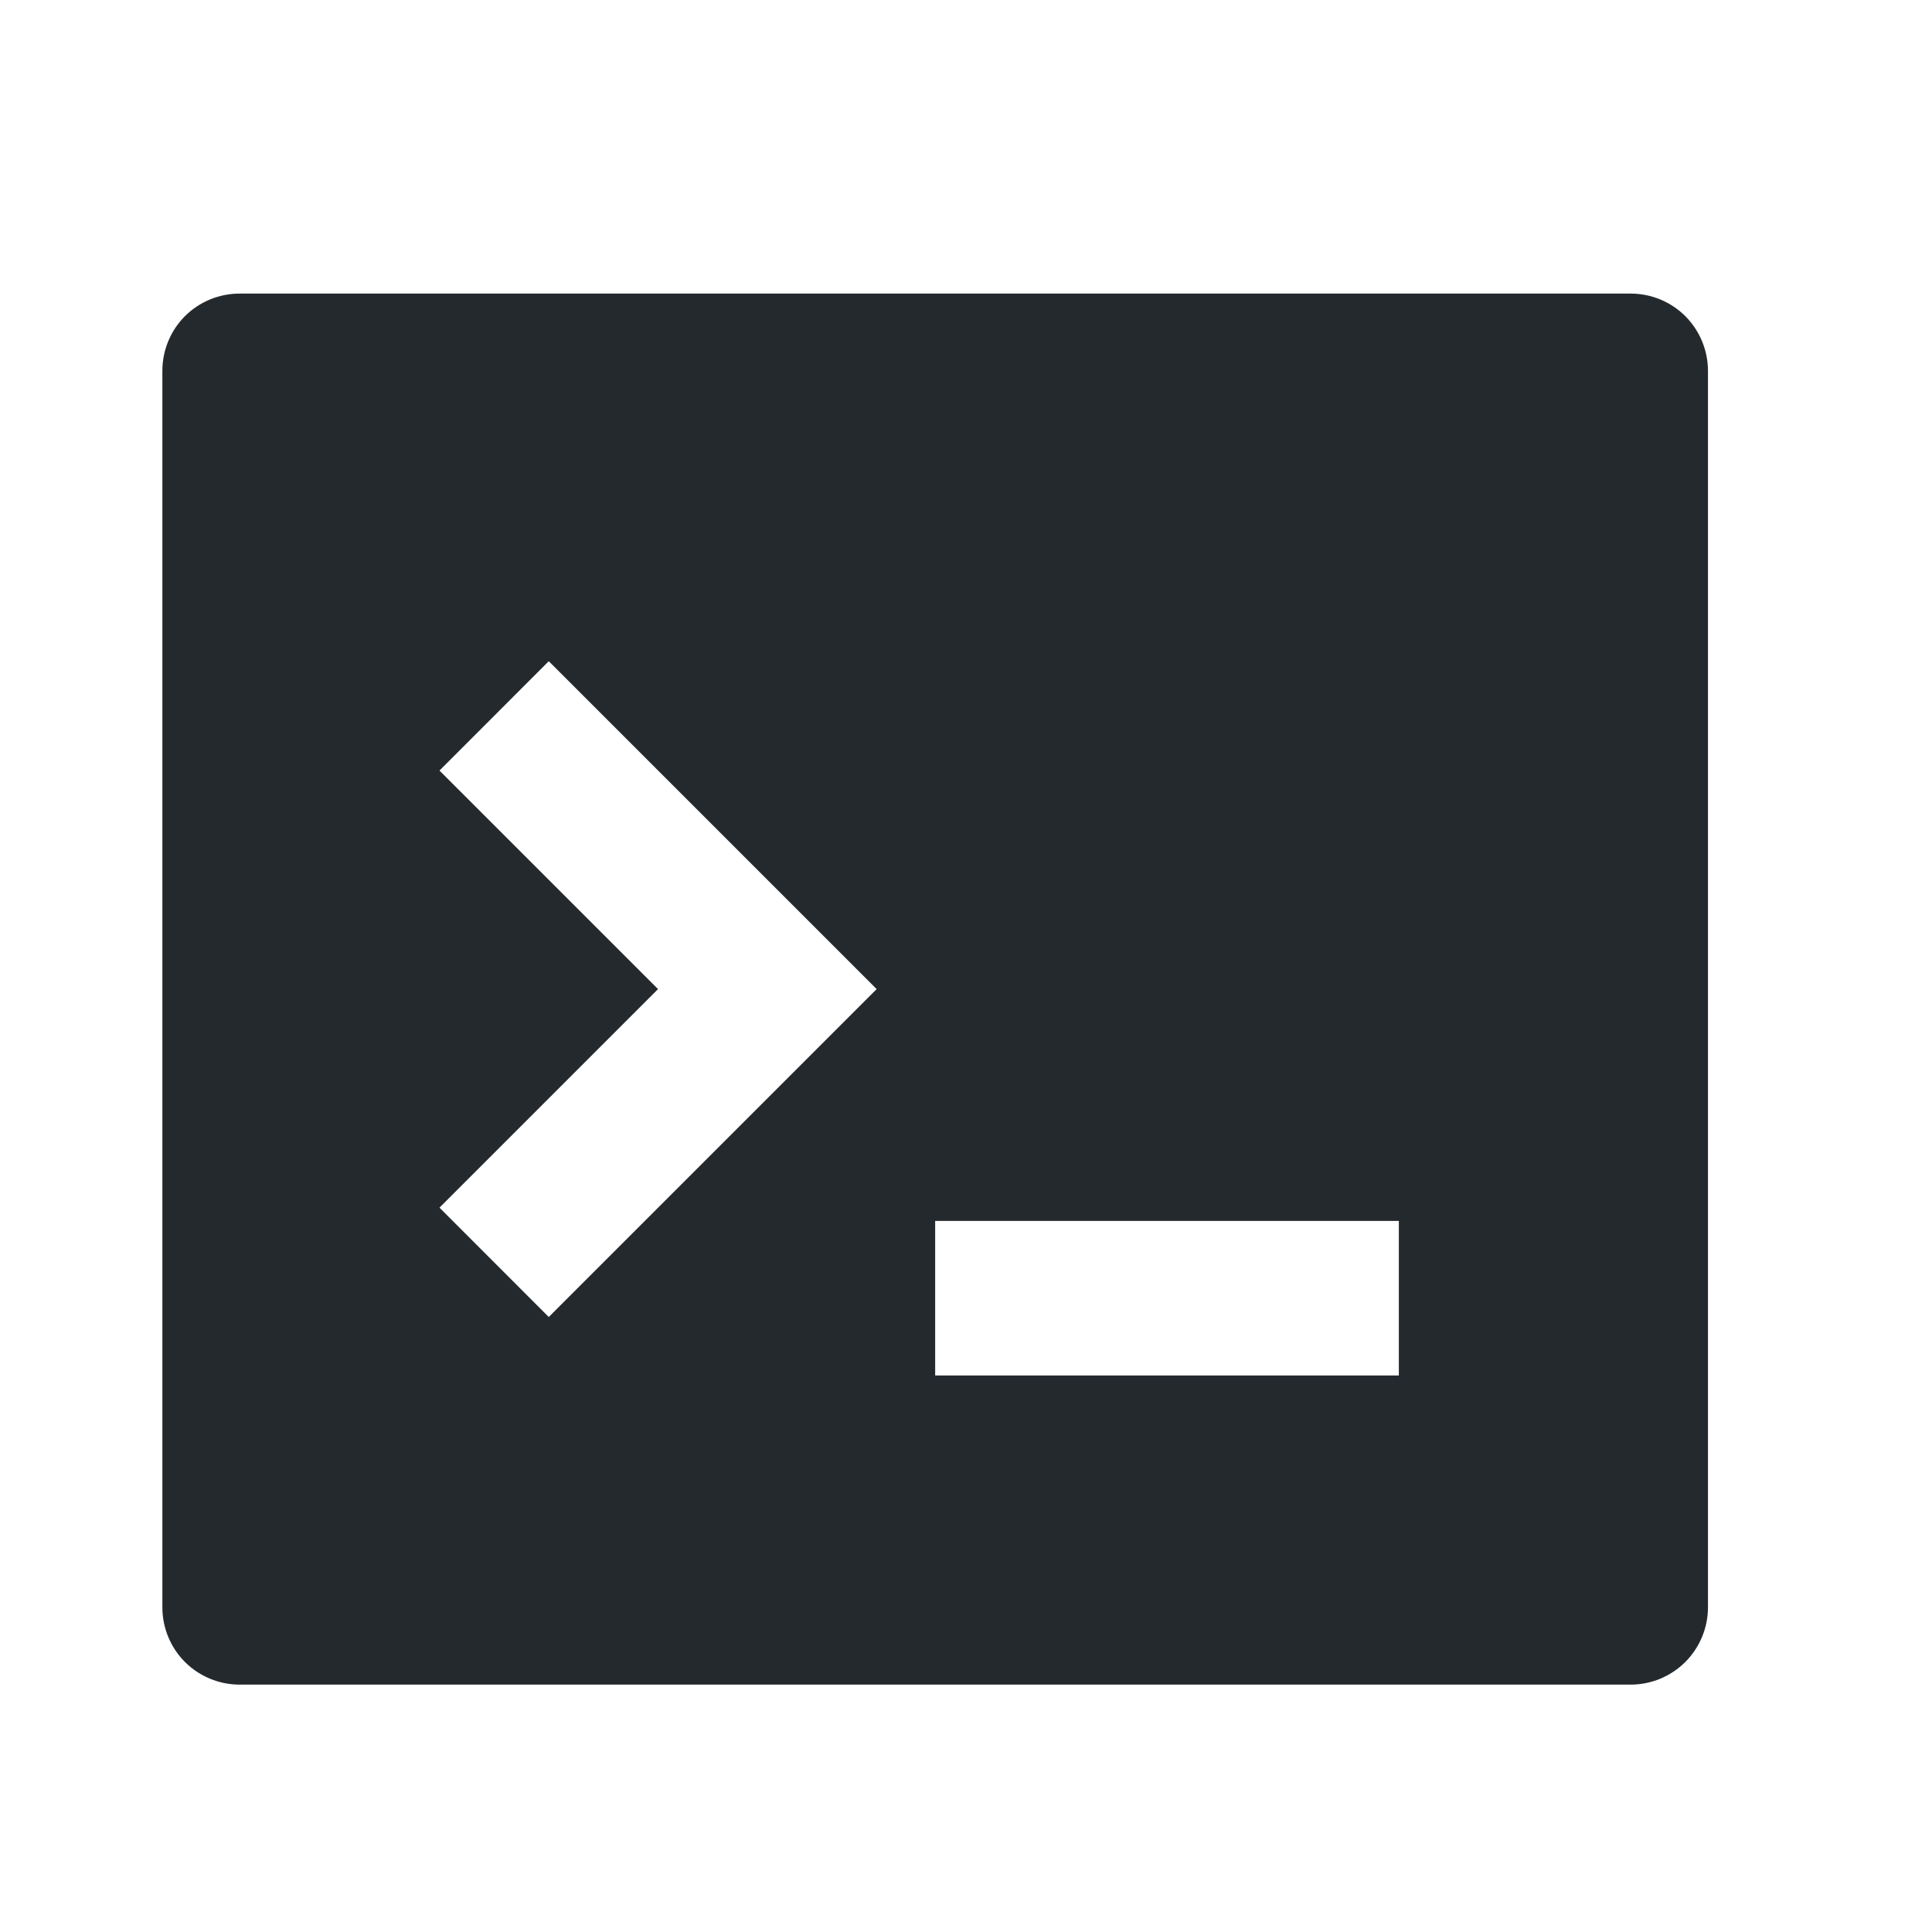 <svg width="25" height="25" viewBox="0 0 25 25" fill="none" xmlns="http://www.w3.org/2000/svg">
<path d="M3.101 3.799H21.101C21.366 3.799 21.62 3.904 21.808 4.091C21.995 4.279 22.101 4.533 22.101 4.799V20.799C22.101 21.064 21.995 21.318 21.808 21.506C21.62 21.693 21.366 21.799 21.101 21.799H3.101C2.835 21.799 2.581 21.693 2.393 21.506C2.206 21.318 2.101 21.064 2.101 20.799V4.799C2.101 4.533 2.206 4.279 2.393 4.091C2.581 3.904 2.835 3.799 3.101 3.799ZM12.101 15.799V17.799H18.101V15.799H12.101ZM8.515 12.799L5.687 15.627L7.101 17.042L11.344 12.799L7.101 8.556L5.687 9.971L8.515 12.799Z" fill="#24292E"/>
</svg>
